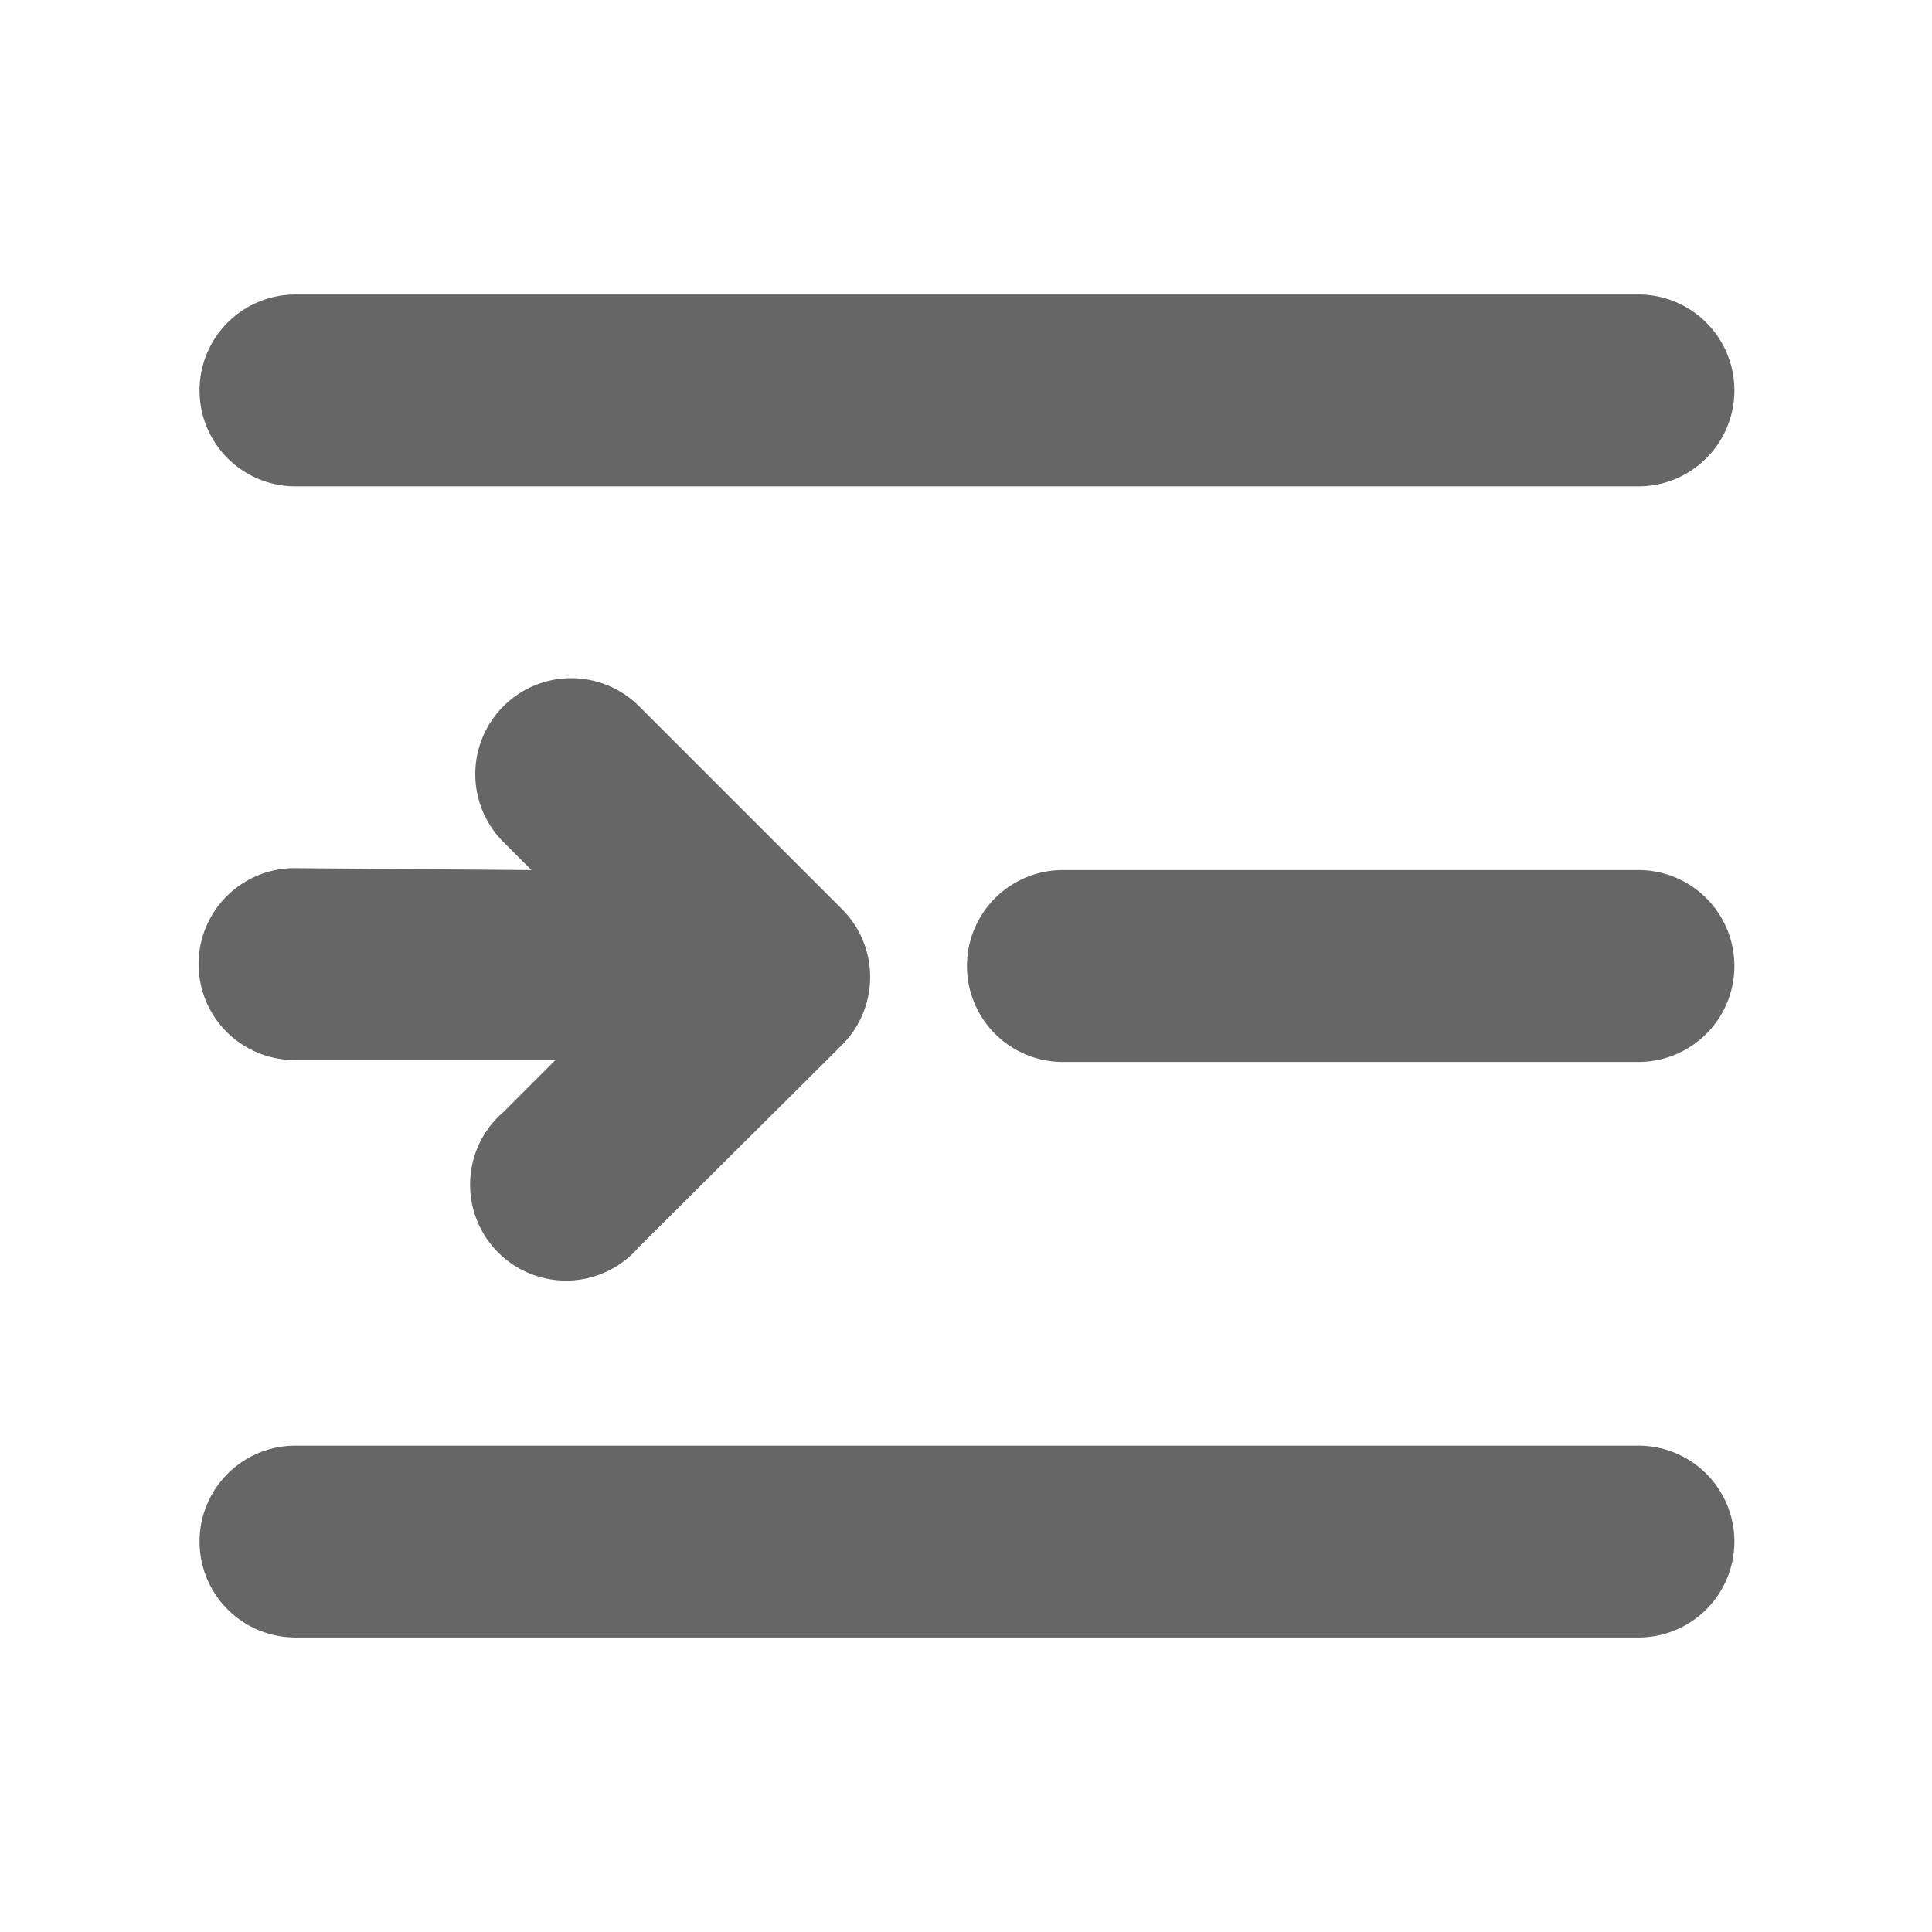 <?xml version="1.0" standalone="no"?><!DOCTYPE svg PUBLIC "-//W3C//DTD SVG 1.1//EN" "http://www.w3.org/Graphics/SVG/1.1/DTD/svg11.dtd"><svg t="1647706075723" class="icon" viewBox="0 0 1024 1024" version="1.1" xmlns="http://www.w3.org/2000/svg" p-id="6131" xmlns:xlink="http://www.w3.org/1999/xlink" width="128" height="128"><defs><style type="text/css">@font-face { font-family: feedback-iconfont; src: url("//at.alicdn.com/t/font_1031158_u69w8yhxdu.woff2?t=1630033759944") format("woff2"), url("//at.alicdn.com/t/font_1031158_u69w8yhxdu.woff?t=1630033759944") format("woff"), url("//at.alicdn.com/t/font_1031158_u69w8yhxdu.ttf?t=1630033759944") format("truetype"); }
</style></defs><path d="M281.676 461.156l-14.745-14.745a50.844 50.844 0 0 1 71.69-72.199l107.789 107.789a50.844 50.844 0 0 1 0 71.69L338.622 660.973a50.844 50.844 0 1 1-71.69-71.69l27.456-27.456H156.091a50.844 50.844 0 0 1 0-101.688z m586.741-305.065a50.844 50.844 0 0 1 0 101.688h-711.817a50.844 50.844 0 0 1 0-101.688z m0 610.129a50.844 50.844 0 0 1 0 101.688h-711.817a50.844 50.844 0 0 1 0-101.688z m0-305.065a50.844 50.844 0 0 1 0 101.688h-305.065a50.844 50.844 0 0 1 0-101.688z" fill="#666666" p-id="6132"></path></svg>
